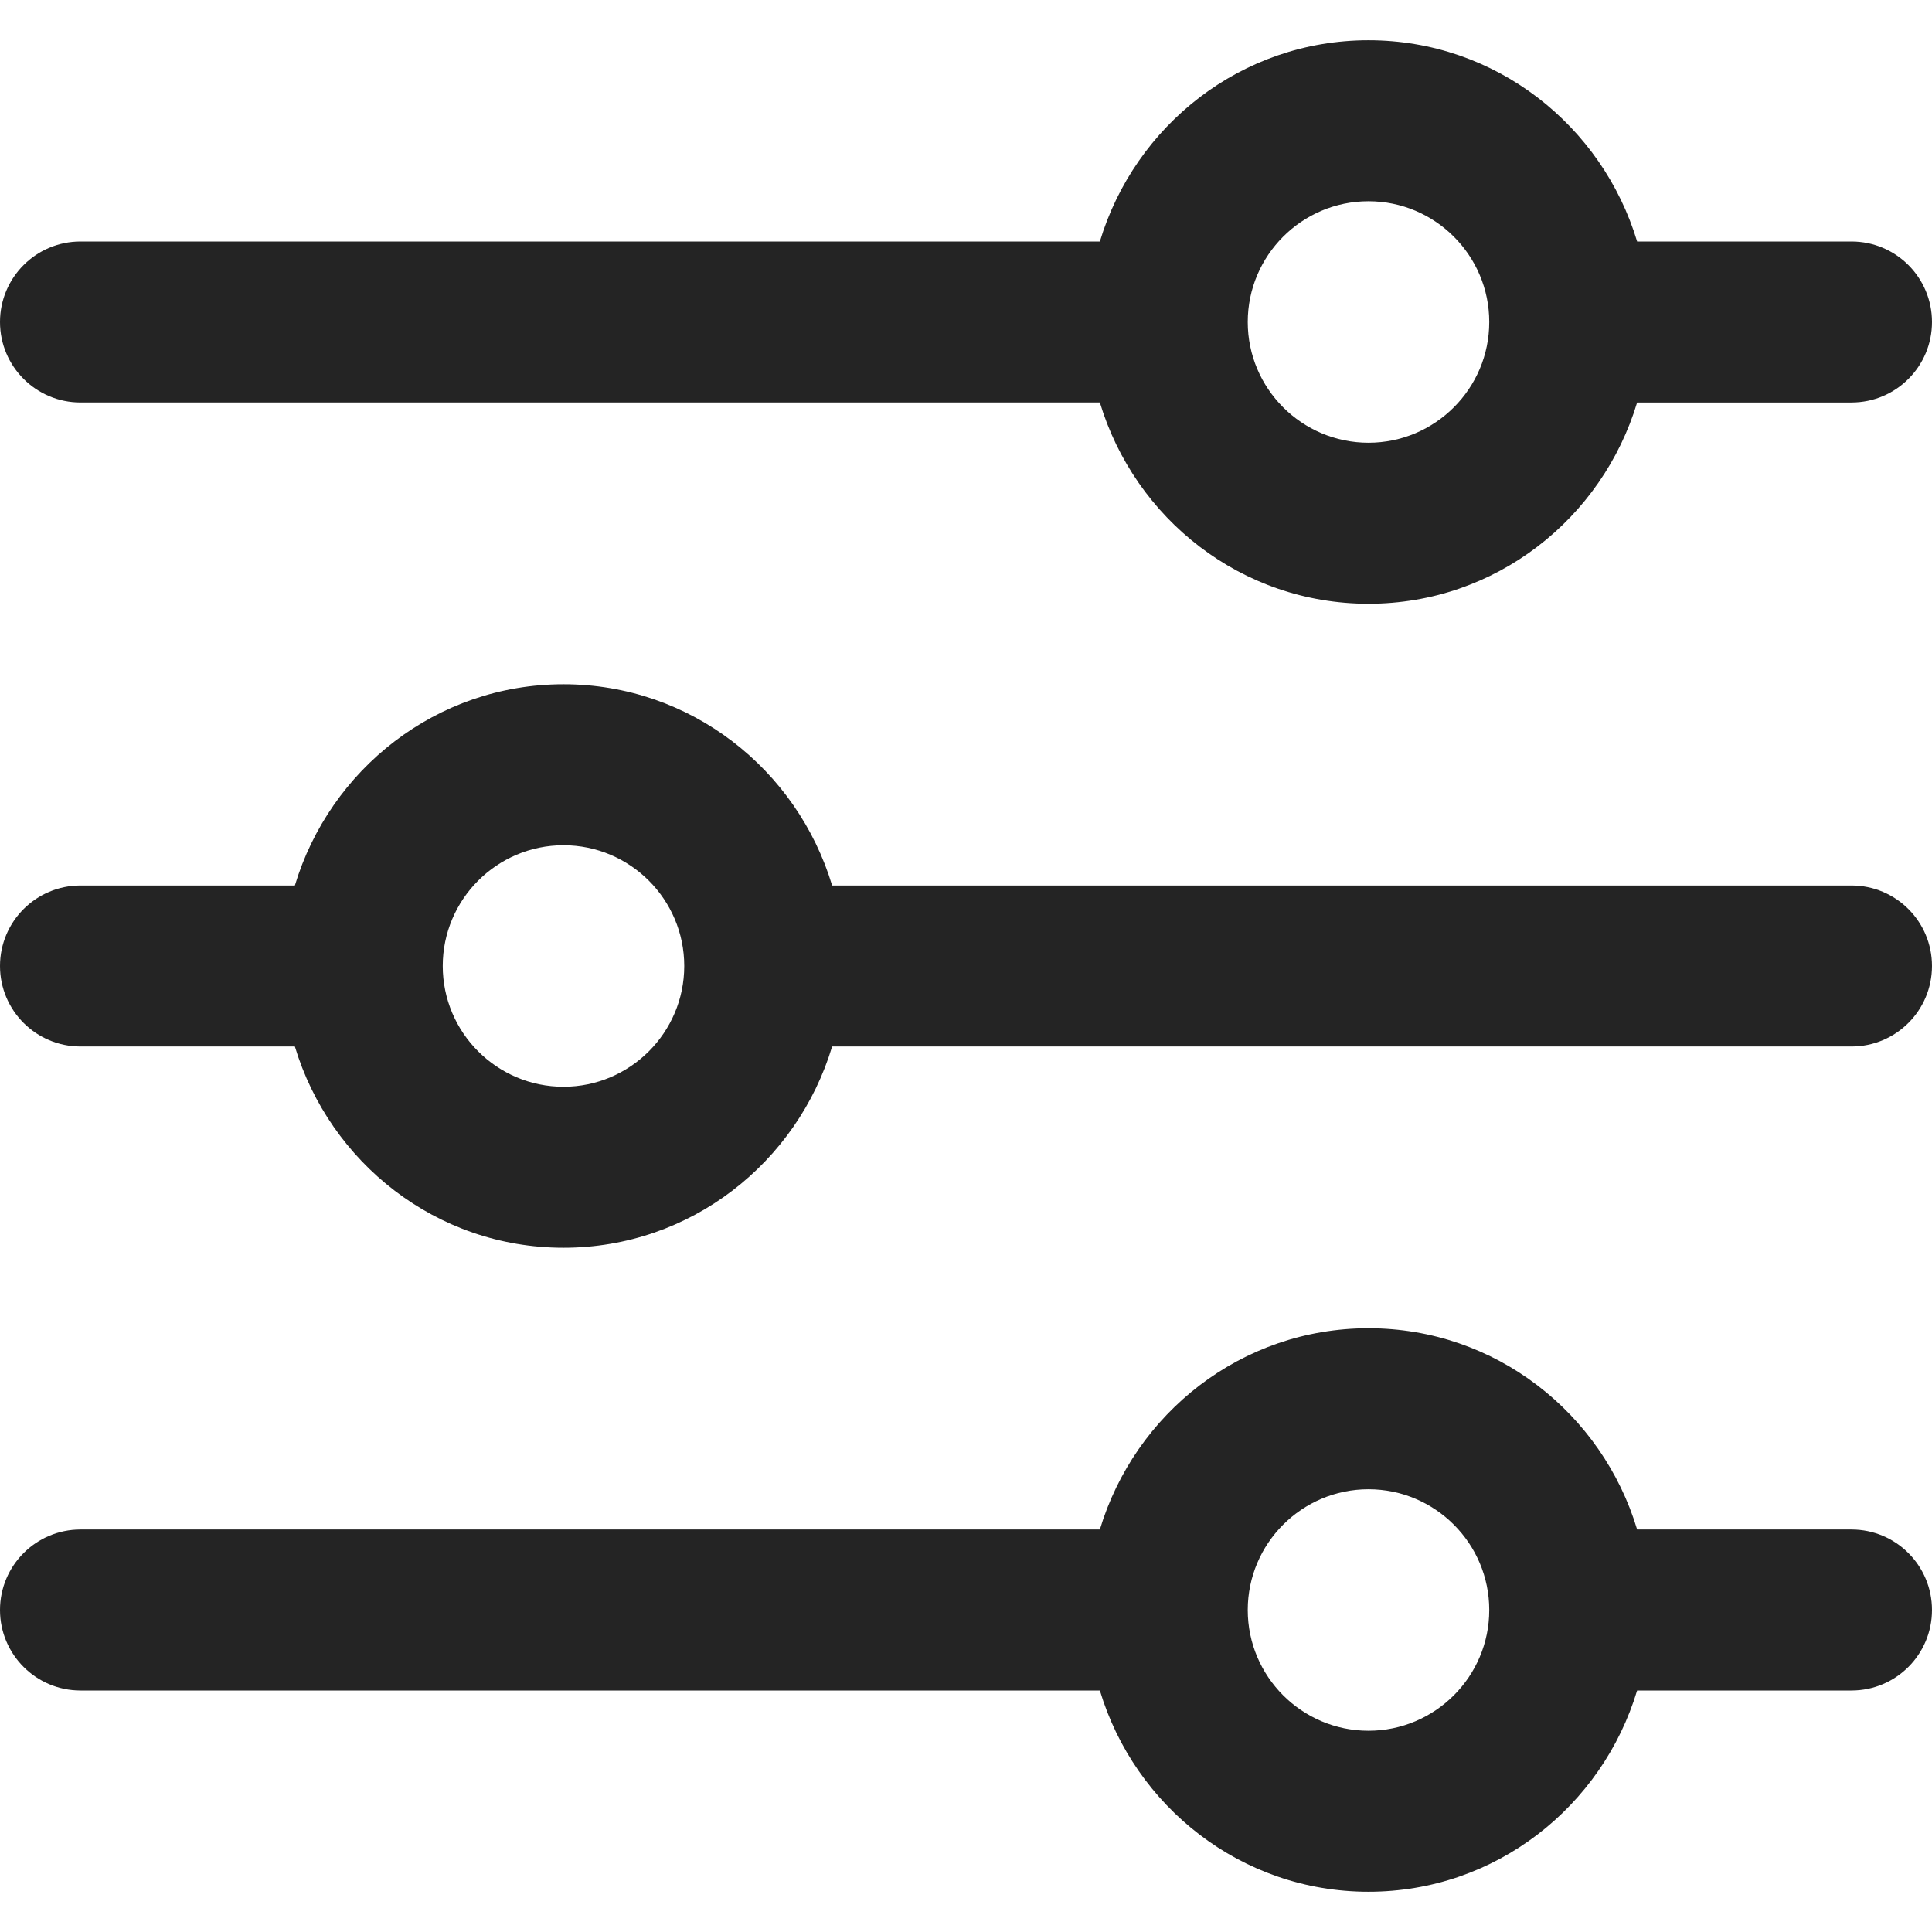 <?xml version="1.0" encoding="iso-8859-1"?>
<!-- Generator: Adobe Illustrator 19.0.0, SVG Export Plug-In . SVG Version: 6.00 Build 0)  -->
<svg fill="#242424ee" version="1.1" id="Capa_1" xmlns="http://www.w3.org/2000/svg" xmlns:xlink="http://www.w3.org/1999/xlink" x="0px" y="0px"
	 viewBox="0 0 512 512" style="enable-background:new 0 0 512 512;" xml:space="preserve">
<g>
	<g>
		<path d="M490.667,405.333h-56.811C424.619,374.592,396.373,352,362.667,352s-61.931,22.592-71.189,53.333H21.333
			C9.557,405.333,0,414.891,0,426.667S9.557,448,21.333,448h270.144c9.237,30.741,37.483,53.333,71.189,53.333
			s61.931-22.592,71.189-53.333h56.811c11.797,0,21.333-9.557,21.333-21.333S502.464,405.333,490.667,405.333z M362.667,458.667
			c-17.643,0-32-14.357-32-32s14.357-32,32-32s32,14.357,32,32S380.309,458.667,362.667,458.667z"/>
	</g>
</g>
<g>
	<g>
		<path d="M490.667,64h-56.811c-9.259-30.741-37.483-53.333-71.189-53.333S300.736,33.259,291.477,64H21.333
			C9.557,64,0,73.557,0,85.333s9.557,21.333,21.333,21.333h270.144C300.736,137.408,328.96,160,362.667,160
			s61.931-22.592,71.189-53.333h56.811c11.797,0,21.333-9.557,21.333-21.333S502.464,64,490.667,64z M362.667,117.333
			c-17.643,0-32-14.357-32-32c0-17.643,14.357-32,32-32s32,14.357,32,32C394.667,102.976,380.309,117.333,362.667,117.333z"/>
	</g>
</g>
<g>
	<g>
		<path d="M490.667,234.667H220.523c-9.259-30.741-37.483-53.333-71.189-53.333s-61.931,22.592-71.189,53.333H21.333
			C9.557,234.667,0,244.224,0,256c0,11.776,9.557,21.333,21.333,21.333h56.811c9.259,30.741,37.483,53.333,71.189,53.333
			s61.931-22.592,71.189-53.333h270.144c11.797,0,21.333-9.557,21.333-21.333C512,244.224,502.464,234.667,490.667,234.667z
			 M149.333,288c-17.643,0-32-14.357-32-32s14.357-32,32-32c17.643,0,32,14.357,32,32S166.976,288,149.333,288z"/>
	</g>
</g>
<g>
</g>
<g>
</g>
<g>
</g>
<g>
</g>
<g>
</g>
<g>
</g>
<g>
</g>
<g>
</g>
<g>
</g>
<g>
</g>
<g>
</g>
<g>
</g>
<g>
</g>
<g>
</g>
<g>
</g>
</svg>
